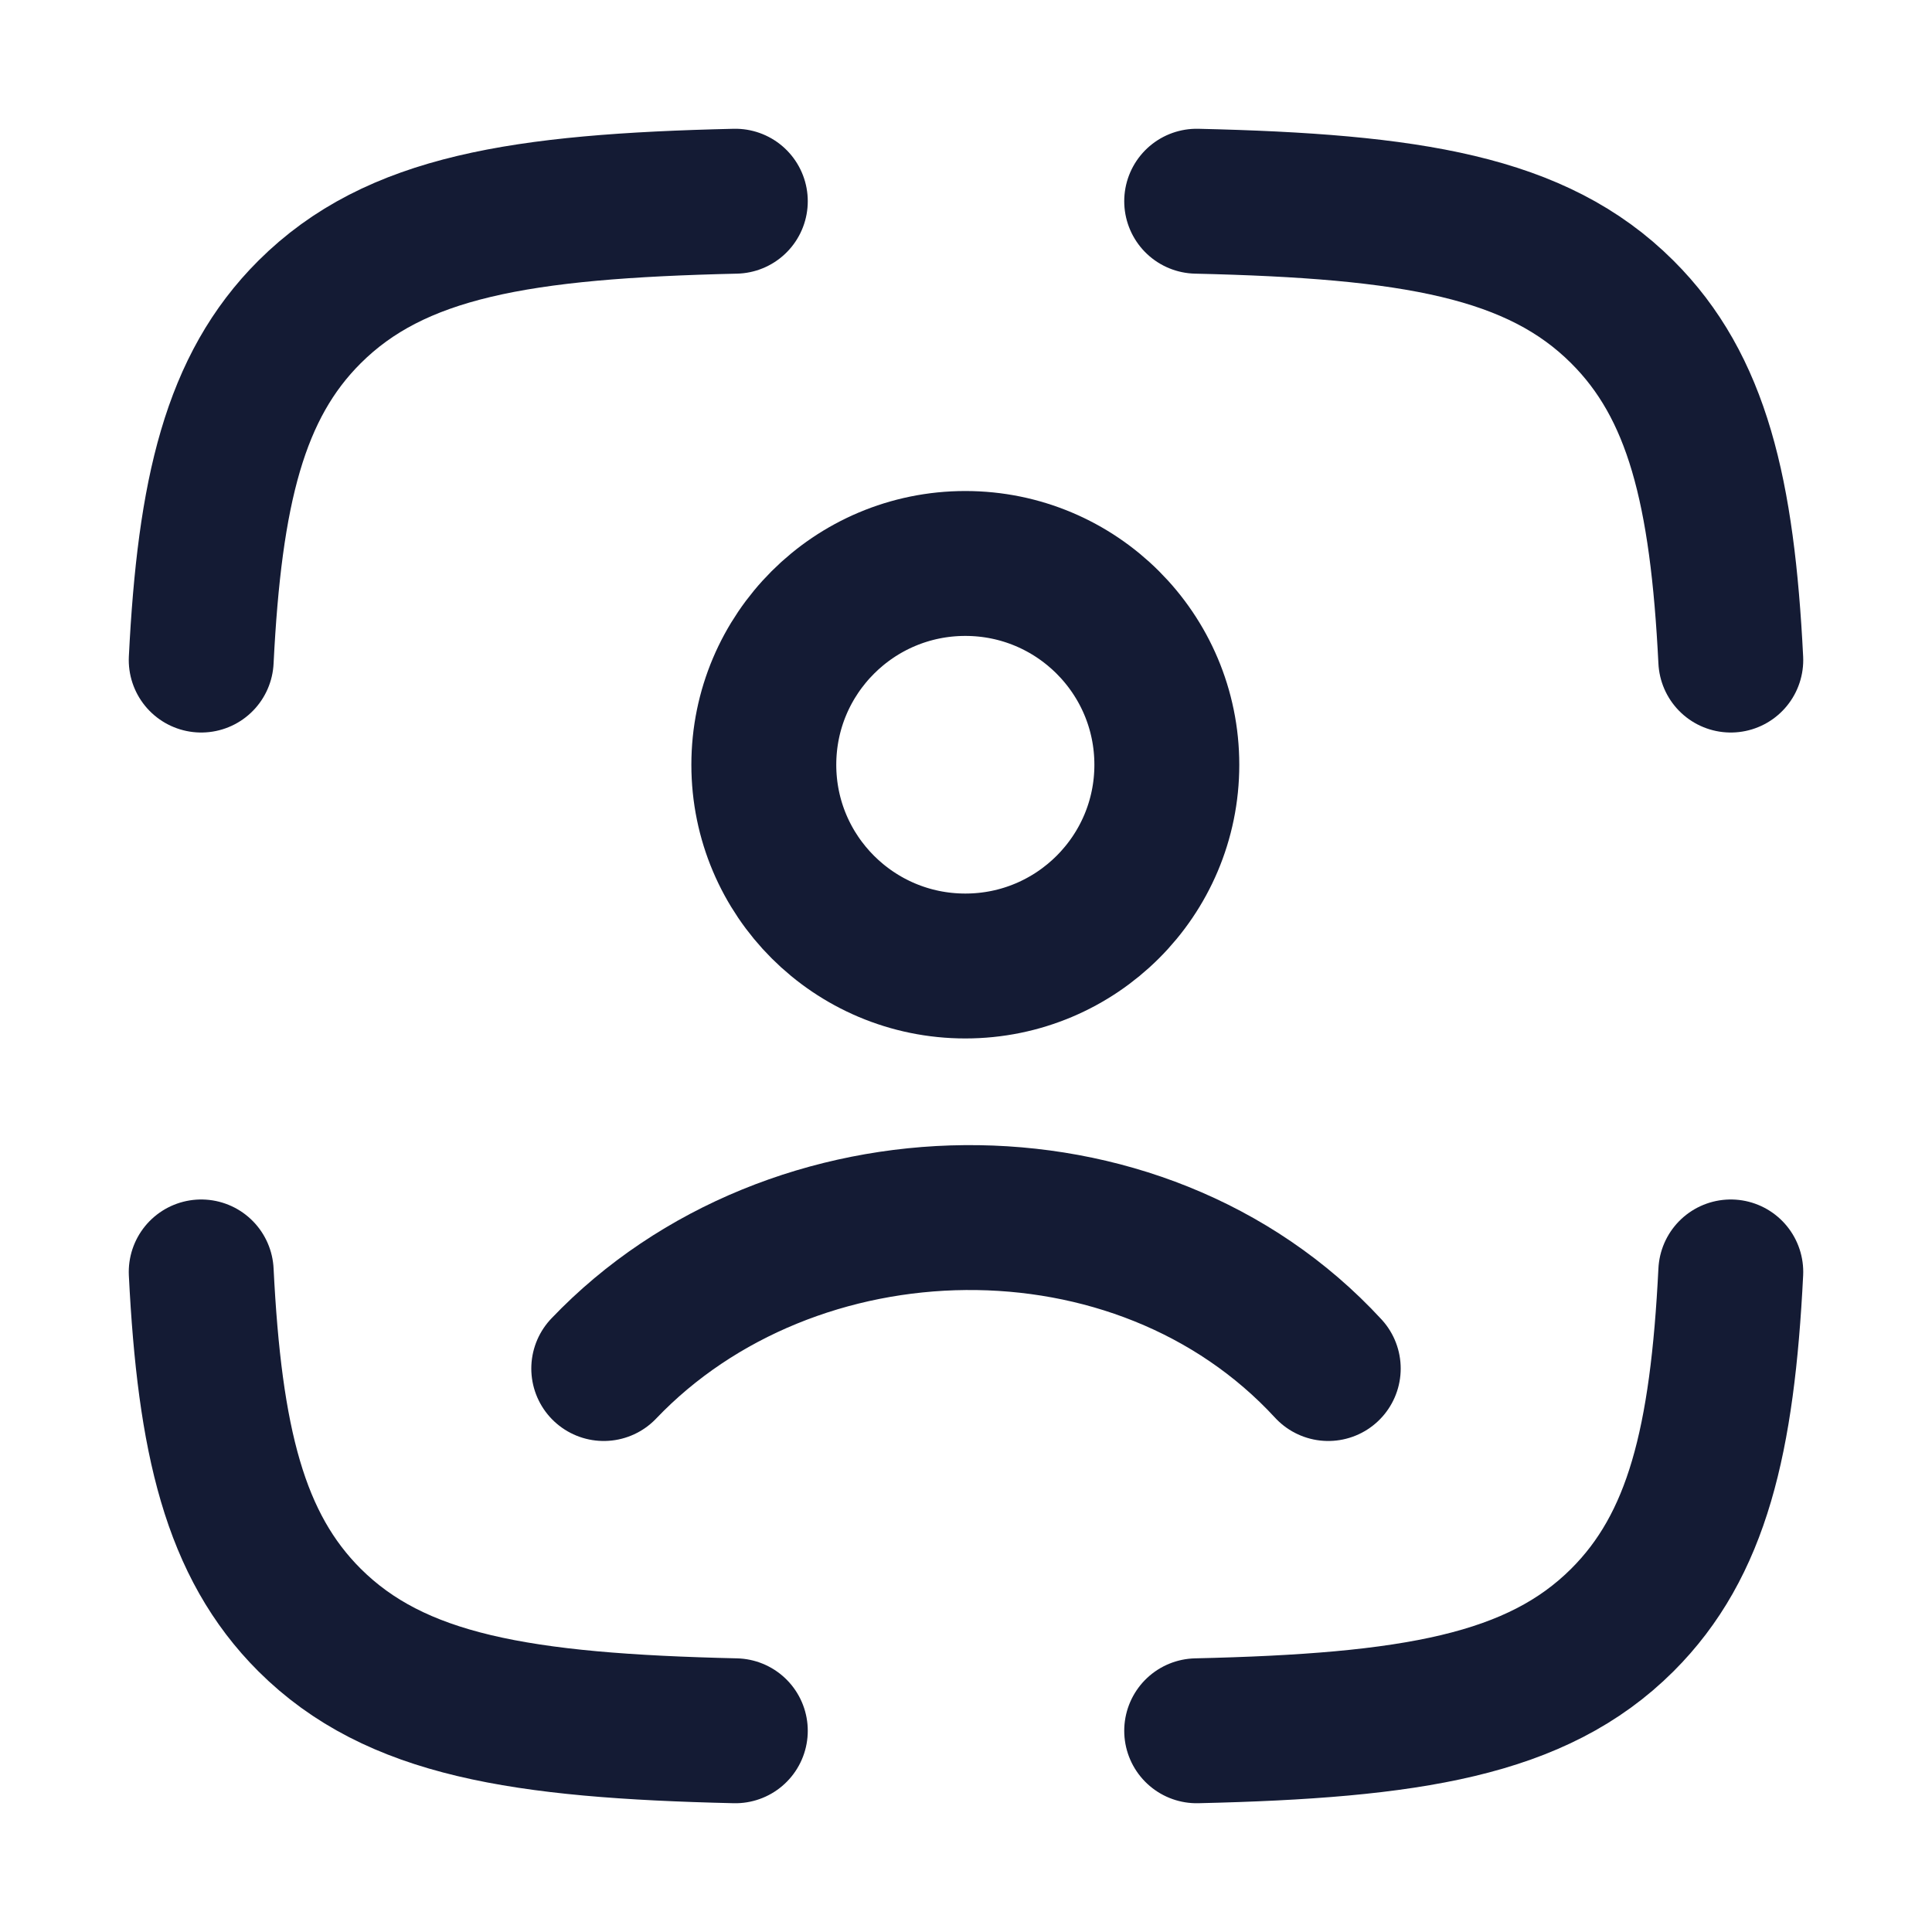 <svg width="20" height="20" viewBox="0 0 20 20" fill="none" xmlns="http://www.w3.org/2000/svg">
<path d="M7.612 2.083C5.39 2.134 4.092 2.345 3.205 3.229C2.429 4.002 2.17 5.09 2.083 6.833M12.388 2.083C14.61 2.134 15.908 2.345 16.794 3.229C17.57 4.002 17.83 5.09 17.917 6.833M12.388 17.917C14.61 17.866 15.908 17.654 16.794 16.771C17.57 15.997 17.83 14.91 17.917 13.167M7.612 17.917C5.39 17.866 4.092 17.654 3.205 16.771C2.429 15.997 2.17 14.91 2.083 13.167" stroke="#141B34" stroke-width="1.5" stroke-linecap="round" stroke-linejoin="round"/>
<path d="M6.25 14.167C8.193 12.131 11.786 12.036 13.75 14.167M12.079 7.917C12.079 9.067 11.145 10 9.993 10C8.841 10 7.907 9.067 7.907 7.917C7.907 6.766 8.841 5.833 9.993 5.833C11.145 5.833 12.079 6.766 12.079 7.917Z" stroke="#141B34" stroke-width="1.5" stroke-linecap="round"/>
</svg>
